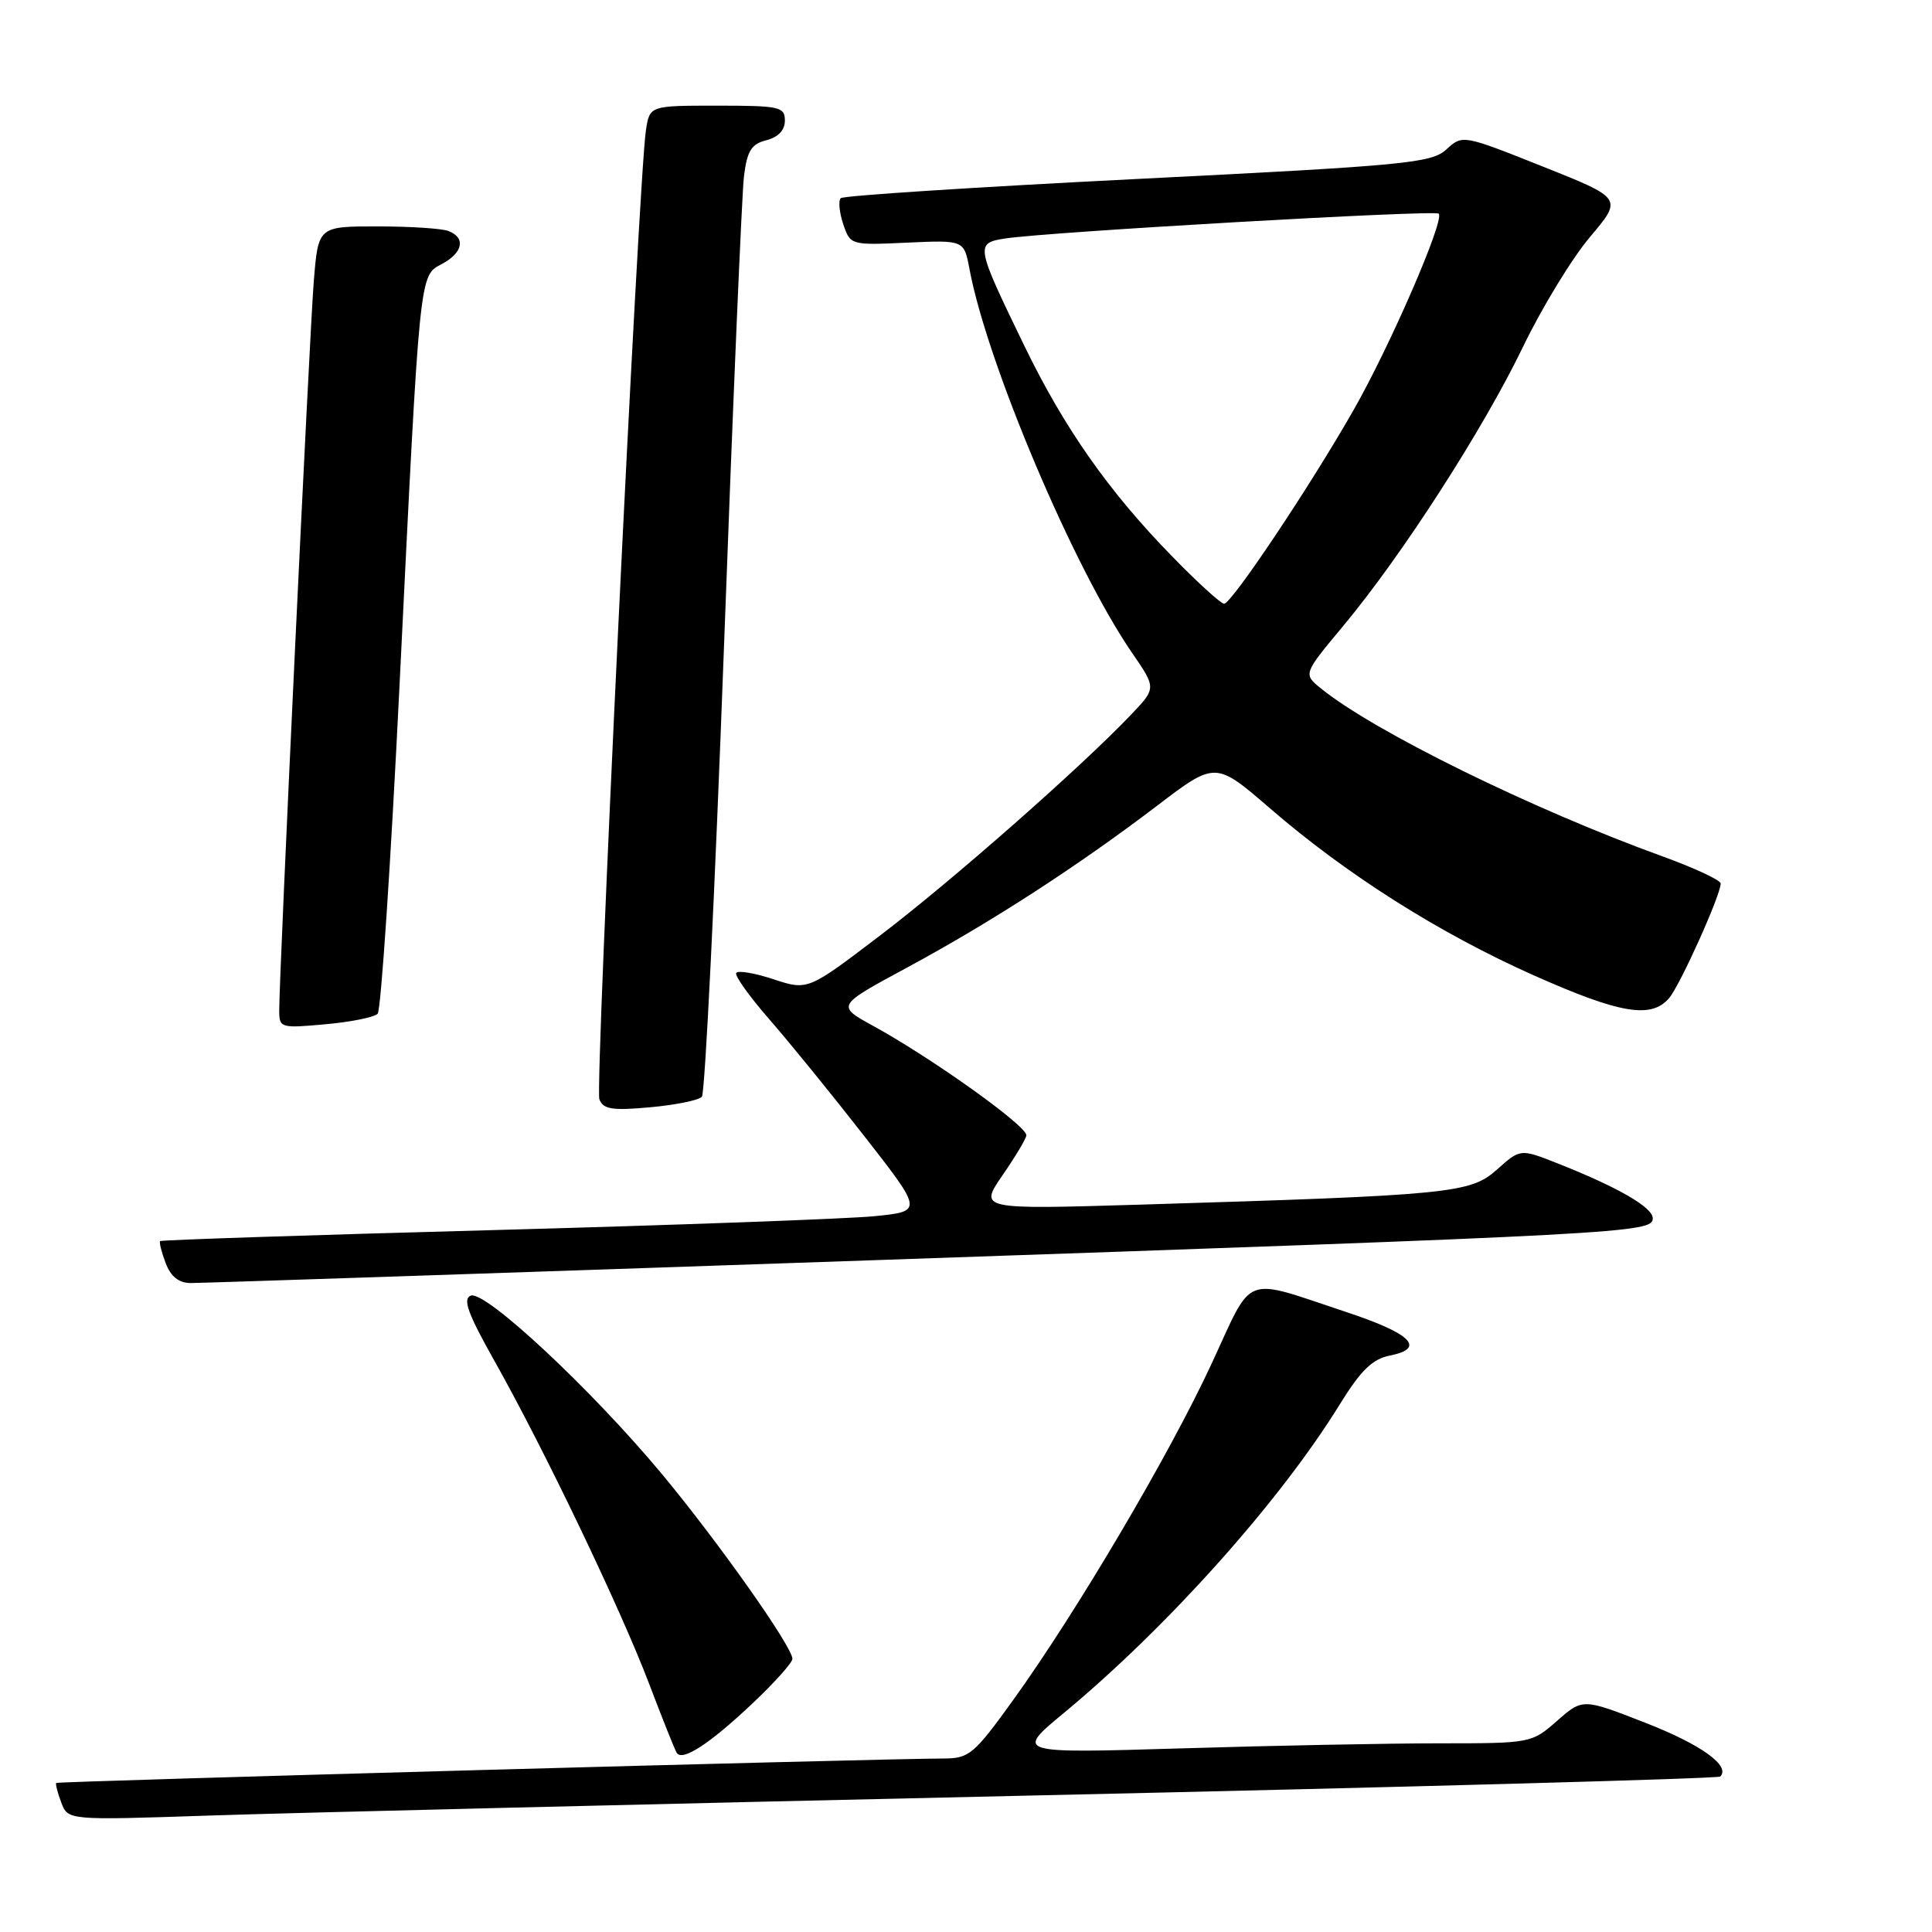 <?xml version="1.0" encoding="UTF-8" standalone="no"?>
<!DOCTYPE svg PUBLIC "-//W3C//DTD SVG 1.1//EN" "http://www.w3.org/Graphics/SVG/1.1/DTD/svg11.dtd" >
<svg xmlns="http://www.w3.org/2000/svg" xmlns:xlink="http://www.w3.org/1999/xlink" version="1.1" viewBox="0 0 256 256">
 <g >
 <path fill="currentColor"
d=" M 136.97 237.91 C 186.73 236.80 227.67 235.67 227.94 235.40 C 229.35 233.99 225.39 231.15 218.00 228.27 C 209.72 225.04 209.72 225.04 206.32 228.02 C 202.96 230.98 202.84 231.00 190.72 231.00 C 184.00 231.00 168.60 231.30 156.50 231.67 C 134.50 232.33 134.50 232.33 141.00 226.95 C 154.70 215.59 169.58 198.96 177.48 186.16 C 180.31 181.58 181.84 180.08 184.16 179.62 C 188.97 178.66 187.05 176.72 178.44 173.87 C 164.44 169.23 166.17 168.57 160.50 180.79 C 154.93 192.79 142.69 213.54 134.26 225.25 C 129.09 232.43 128.42 233.00 125.09 233.01 C 116.53 233.03 7.64 236.03 7.45 236.25 C 7.33 236.39 7.63 237.56 8.12 238.85 C 9.01 241.20 9.01 241.20 27.76 240.57 C 38.06 240.22 87.21 239.03 136.97 237.91 Z  M 99.72 225.70 C 102.63 222.96 105.00 220.30 105.00 219.81 C 105.00 218.20 95.13 204.24 87.66 195.26 C 78.32 184.05 64.28 170.95 62.38 171.68 C 61.28 172.11 61.99 174.06 65.54 180.37 C 72.06 191.94 82.17 213.04 85.97 223.00 C 87.75 227.68 89.41 231.84 89.66 232.25 C 90.39 233.45 94.03 231.08 99.72 225.70 Z  M 115.00 167.01 C 215.90 163.53 219.00 163.36 219.00 161.43 C 219.00 159.97 214.34 157.29 206.28 154.11 C 201.45 152.21 201.45 152.21 198.35 154.98 C 194.83 158.12 192.30 158.37 151.11 159.62 C 129.72 160.26 129.72 160.26 132.86 155.70 C 134.59 153.19 136.00 150.82 136.00 150.43 C 136.00 149.14 123.46 140.19 115.67 135.92 C 110.83 133.26 110.83 133.26 120.17 128.22 C 131.39 122.16 142.71 114.83 153.26 106.81 C 161.05 100.87 161.05 100.87 168.28 107.11 C 178.41 115.87 190.66 123.63 203.19 129.22 C 214.66 134.33 218.81 135.03 221.17 132.25 C 222.64 130.51 228.00 118.60 228.00 117.07 C 228.00 116.63 224.51 115.00 220.25 113.46 C 202.97 107.20 182.05 96.91 175.04 91.23 C 172.67 89.31 172.67 89.31 178.01 82.91 C 185.78 73.58 196.50 56.94 201.78 46.01 C 204.30 40.78 208.31 34.20 210.69 31.39 C 215.01 26.28 215.01 26.28 204.41 22.06 C 193.81 17.84 193.80 17.84 191.65 19.80 C 189.67 21.61 186.35 21.93 150.76 23.71 C 129.45 24.78 111.74 25.92 111.40 26.26 C 111.07 26.60 111.21 28.14 111.73 29.69 C 112.67 32.48 112.72 32.50 120.21 32.15 C 127.74 31.81 127.74 31.81 128.46 35.65 C 130.81 48.18 142.29 75.29 150.00 86.50 C 153.22 91.18 153.22 91.18 149.86 94.71 C 143.26 101.64 126.18 116.68 116.69 123.90 C 107.05 131.25 107.05 131.25 102.50 129.76 C 100.00 128.93 97.77 128.56 97.55 128.92 C 97.33 129.28 99.29 132.03 101.92 135.04 C 104.54 138.04 110.20 145.00 114.49 150.50 C 122.30 160.50 122.30 160.50 115.90 161.15 C 112.38 161.50 89.70 162.33 65.50 162.99 C 41.30 163.64 21.37 164.30 21.22 164.45 C 21.07 164.60 21.40 165.91 21.95 167.36 C 22.62 169.14 23.69 170.00 25.23 170.01 C 26.48 170.02 66.88 168.67 115.00 167.01 Z  M 93.00 145.33 C 93.42 144.88 94.73 118.17 95.92 86.00 C 97.10 53.83 98.30 25.63 98.58 23.35 C 99.00 19.98 99.56 19.08 101.55 18.58 C 103.12 18.18 104.00 17.25 104.00 15.98 C 104.00 14.15 103.30 14.00 95.05 14.00 C 86.09 14.00 86.09 14.00 85.59 17.25 C 84.61 23.71 78.82 144.09 79.42 145.66 C 79.93 146.99 81.12 147.18 86.14 146.72 C 89.49 146.42 92.58 145.79 93.00 145.33 Z  M 50.04 134.33 C 50.48 133.88 51.78 114.38 52.93 91.00 C 55.66 35.41 55.54 36.59 58.57 34.97 C 61.35 33.48 61.74 31.50 59.42 30.61 C 58.55 30.27 54.31 30.00 50.00 30.00 C 42.17 30.00 42.17 30.00 41.58 37.25 C 41.01 44.25 36.99 129.04 37.00 133.89 C 37.00 136.21 37.18 136.26 43.12 135.72 C 46.48 135.42 49.59 134.79 50.04 134.33 Z  M 155.34 73.75 C 146.92 65.14 141.01 56.72 135.71 45.78 C 129.26 32.47 129.21 32.22 133.20 31.60 C 138.84 30.73 190.12 27.79 190.64 28.31 C 191.46 29.13 184.14 45.99 179.26 54.50 C 173.45 64.66 163.18 80.00 162.20 80.00 C 161.78 80.00 158.69 77.19 155.34 73.75 Z "/>
</g>
</svg>